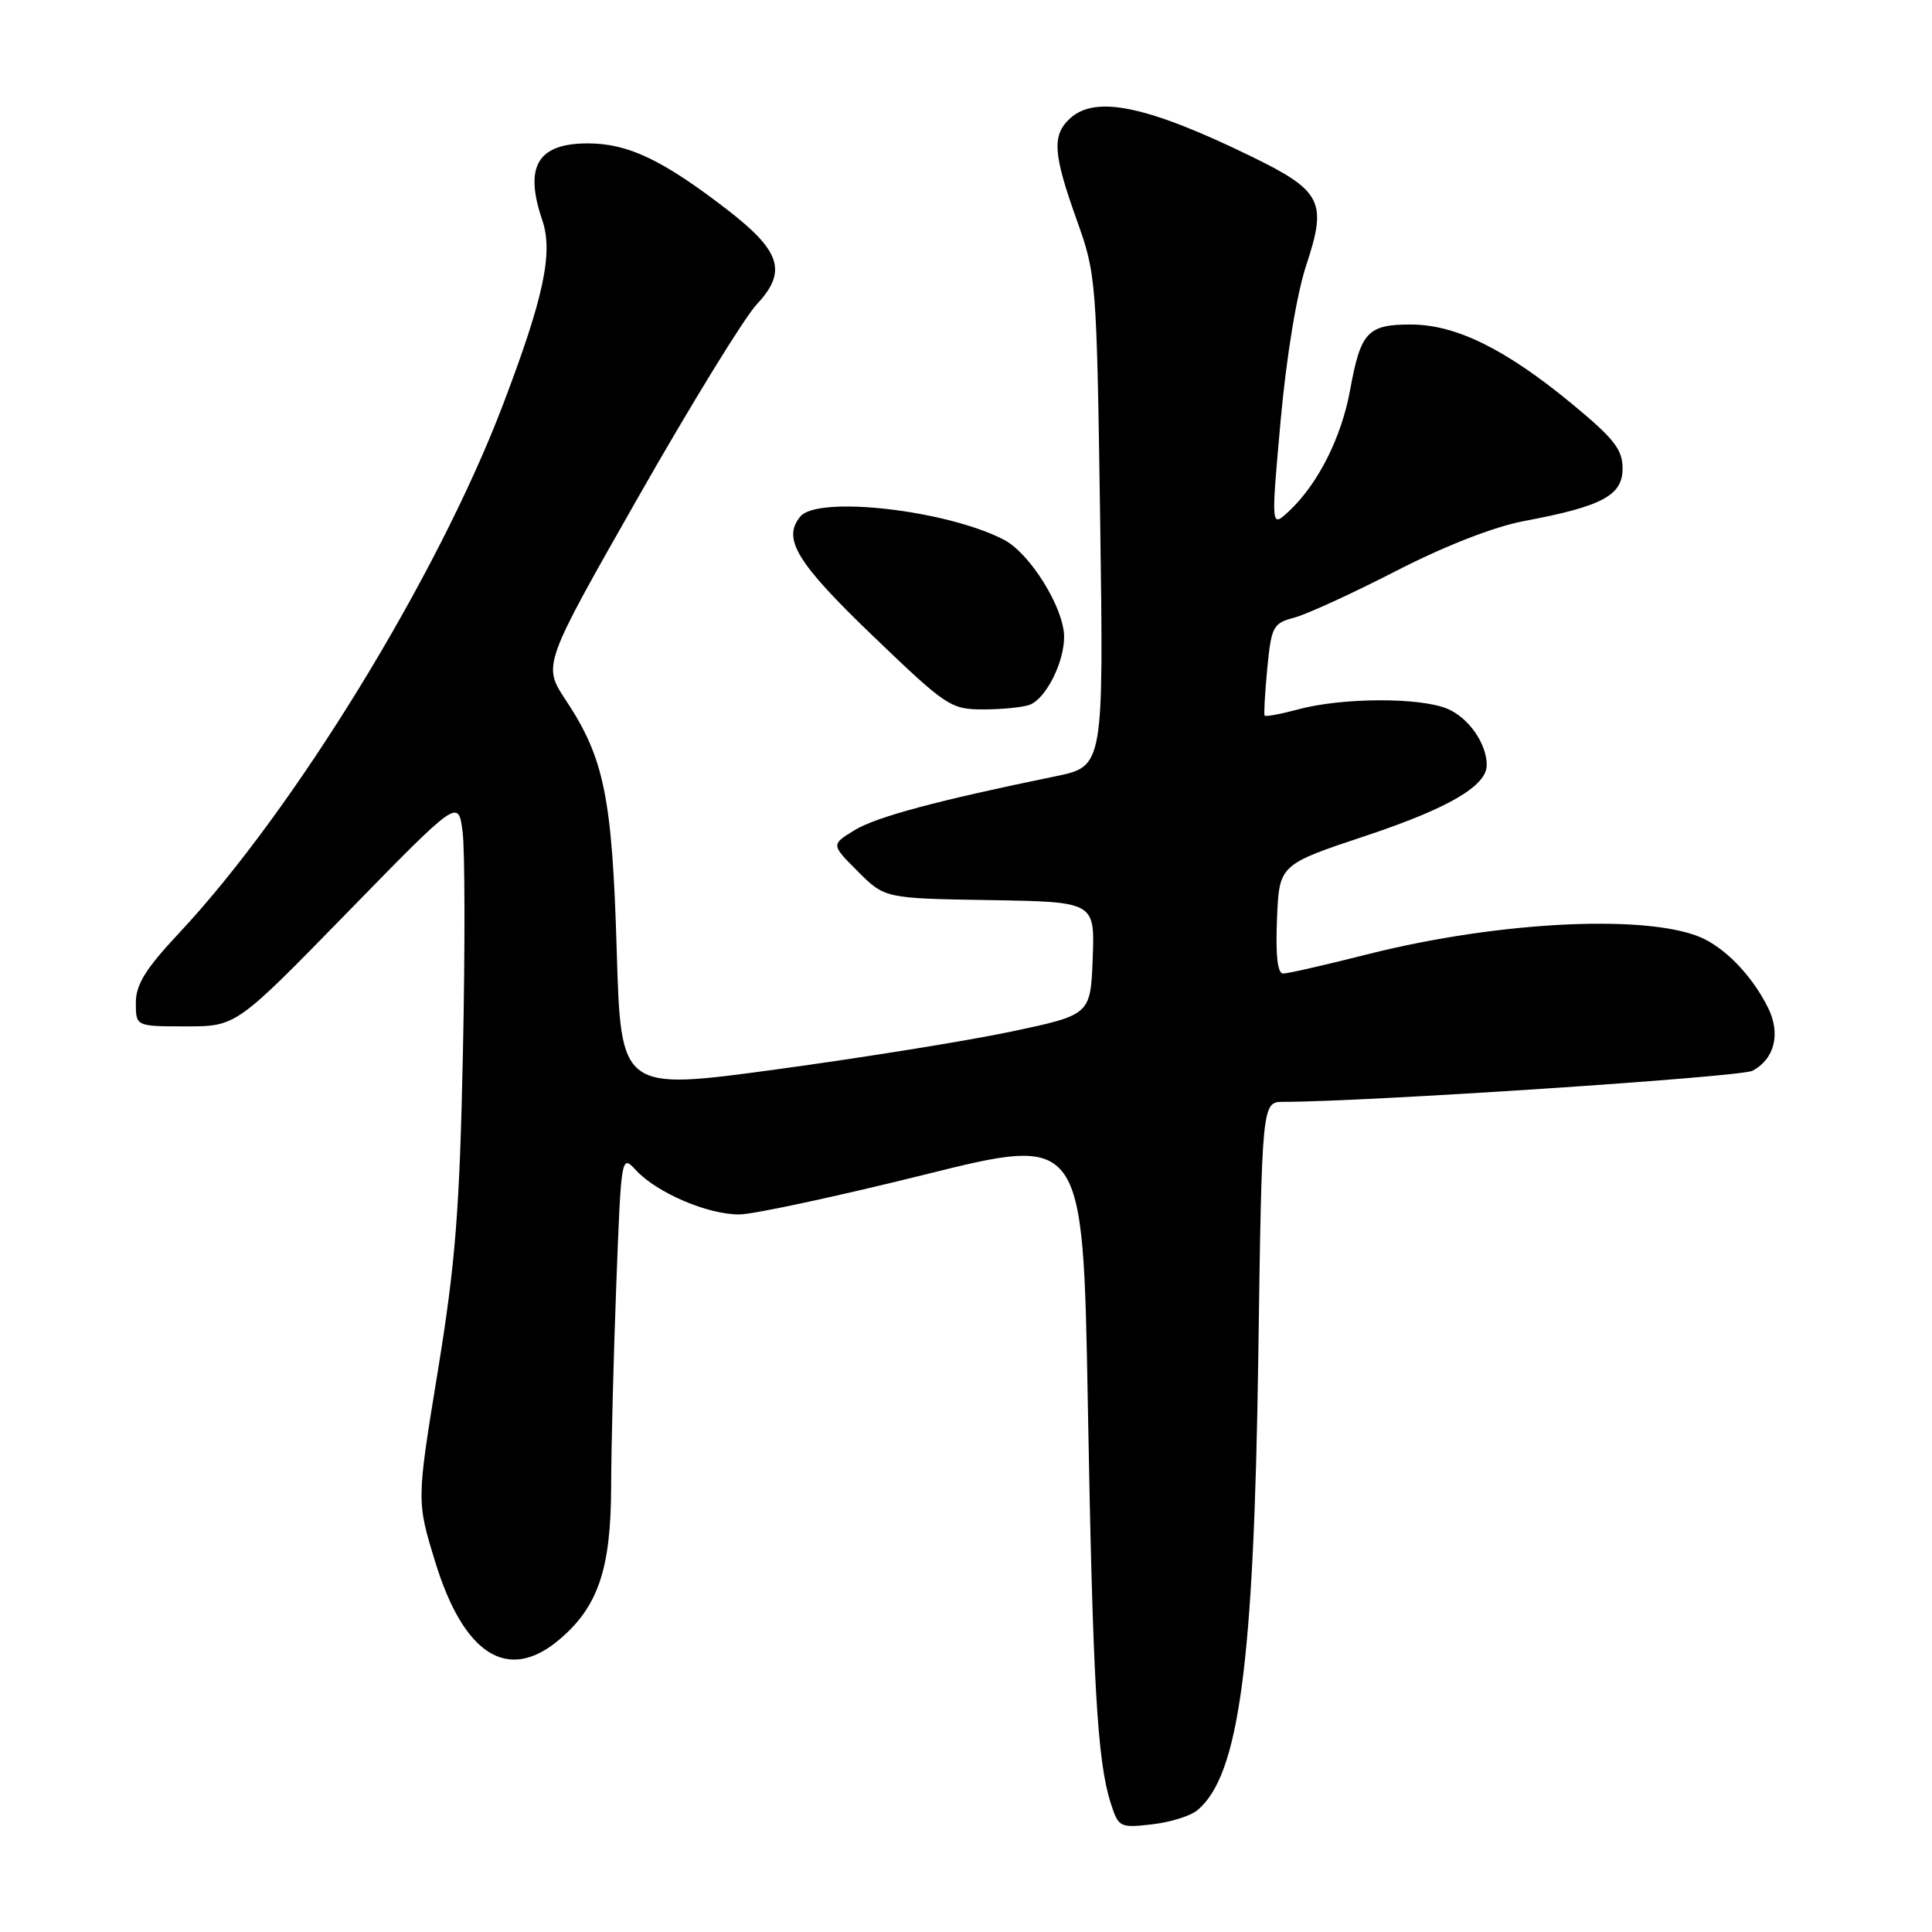 <?xml version="1.0" encoding="UTF-8" standalone="no"?>
<!DOCTYPE svg PUBLIC "-//W3C//DTD SVG 1.1//EN" "http://www.w3.org/Graphics/SVG/1.1/DTD/svg11.dtd" >
<svg xmlns="http://www.w3.org/2000/svg" xmlns:xlink="http://www.w3.org/1999/xlink" version="1.1" viewBox="0 0 256 256">
 <g >
 <path fill="currentColor"
d=" M 158.65 239.87 C 164.17 235.30 166.15 220.59 166.73 179.75 C 167.21 146.00 167.21 146.00 170.07 146.00 C 180.93 146.00 230.68 142.71 232.22 141.88 C 235.16 140.31 235.98 136.95 234.26 133.50 C 232.32 129.61 229.13 126.14 226.00 124.51 C 219.36 121.05 198.97 121.94 181.12 126.47 C 175.63 127.86 170.64 129.00 170.02 129.00 C 169.28 129.00 169.01 126.59 169.21 121.78 C 169.50 114.57 169.50 114.57 180.97 110.75 C 191.95 107.09 197.00 104.14 197.00 101.37 C 197.00 98.52 194.57 95.06 191.75 93.90 C 188.10 92.39 177.81 92.43 172.04 93.99 C 169.71 94.62 167.70 94.99 167.57 94.82 C 167.45 94.64 167.61 91.83 167.92 88.57 C 168.46 83.01 168.69 82.58 171.50 81.84 C 173.15 81.40 179.22 78.62 185.00 75.65 C 191.55 72.29 197.94 69.80 202.00 69.03 C 212.32 67.09 215.00 65.65 215.00 62.07 C 215.00 59.55 213.87 58.12 208.28 53.50 C 199.48 46.24 192.89 43.00 186.93 43.00 C 181.22 43.00 180.30 43.99 178.91 51.61 C 177.77 57.94 174.64 64.14 170.80 67.73 C 168.41 69.96 168.41 69.96 169.69 55.73 C 170.47 47.15 171.82 38.97 173.09 35.12 C 175.88 26.73 175.15 25.29 165.85 20.75 C 152.12 14.05 145.22 12.59 141.83 15.65 C 139.37 17.88 139.52 20.31 142.65 29.08 C 145.27 36.40 145.31 36.93 145.78 69.02 C 146.24 101.55 146.24 101.55 139.87 102.86 C 124.15 106.09 116.15 108.23 113.24 110.00 C 110.11 111.91 110.11 111.91 113.67 115.47 C 117.24 119.04 117.24 119.04 131.16 119.27 C 145.07 119.50 145.07 119.50 144.79 126.99 C 144.50 134.47 144.50 134.47 134.00 136.69 C 128.22 137.91 114.22 140.16 102.88 141.70 C 82.27 144.50 82.27 144.50 81.72 126.00 C 81.12 105.64 80.07 100.47 74.97 92.77 C 71.90 88.14 71.90 88.14 84.60 65.82 C 91.59 53.54 98.64 42.07 100.28 40.32 C 104.35 35.97 103.48 33.26 96.24 27.69 C 87.75 21.16 83.20 19.00 77.89 19.00 C 71.23 19.00 69.43 22.04 71.85 29.16 C 73.33 33.50 72.05 39.45 66.59 53.77 C 57.96 76.39 38.99 107.32 23.78 123.58 C 19.29 128.37 18.00 130.45 18.00 132.88 C 18.00 136.00 18.00 136.00 24.65 136.00 C 31.30 136.00 31.30 136.00 46.01 120.92 C 60.72 105.85 60.72 105.85 61.29 110.15 C 61.61 112.52 61.63 125.71 61.34 139.48 C 60.90 160.43 60.36 167.30 58.01 181.70 C 55.20 198.89 55.20 198.89 57.65 206.90 C 61.44 219.29 67.29 222.99 74.07 217.29 C 79.25 212.93 80.95 207.93 80.98 197.00 C 80.99 191.78 81.30 179.73 81.66 170.23 C 82.32 152.96 82.32 152.96 84.30 155.09 C 87.09 158.09 93.86 160.96 98.00 160.92 C 99.92 160.89 110.95 158.52 122.50 155.65 C 143.50 150.42 143.50 150.42 144.14 185.87 C 144.80 223.01 145.39 233.29 147.16 238.87 C 148.20 242.13 148.36 242.22 152.62 241.74 C 155.03 241.47 157.74 240.63 158.65 239.87 Z  M 136.46 93.38 C 138.59 92.56 141.00 87.79 141.00 84.39 C 141.00 80.58 136.48 73.30 133.01 71.51 C 125.40 67.57 108.38 65.64 106.05 68.44 C 103.62 71.37 105.54 74.54 115.65 84.25 C 125.44 93.65 125.97 94.00 130.32 94.00 C 132.80 94.00 135.56 93.72 136.46 93.38 Z "/>
</g>
</svg>